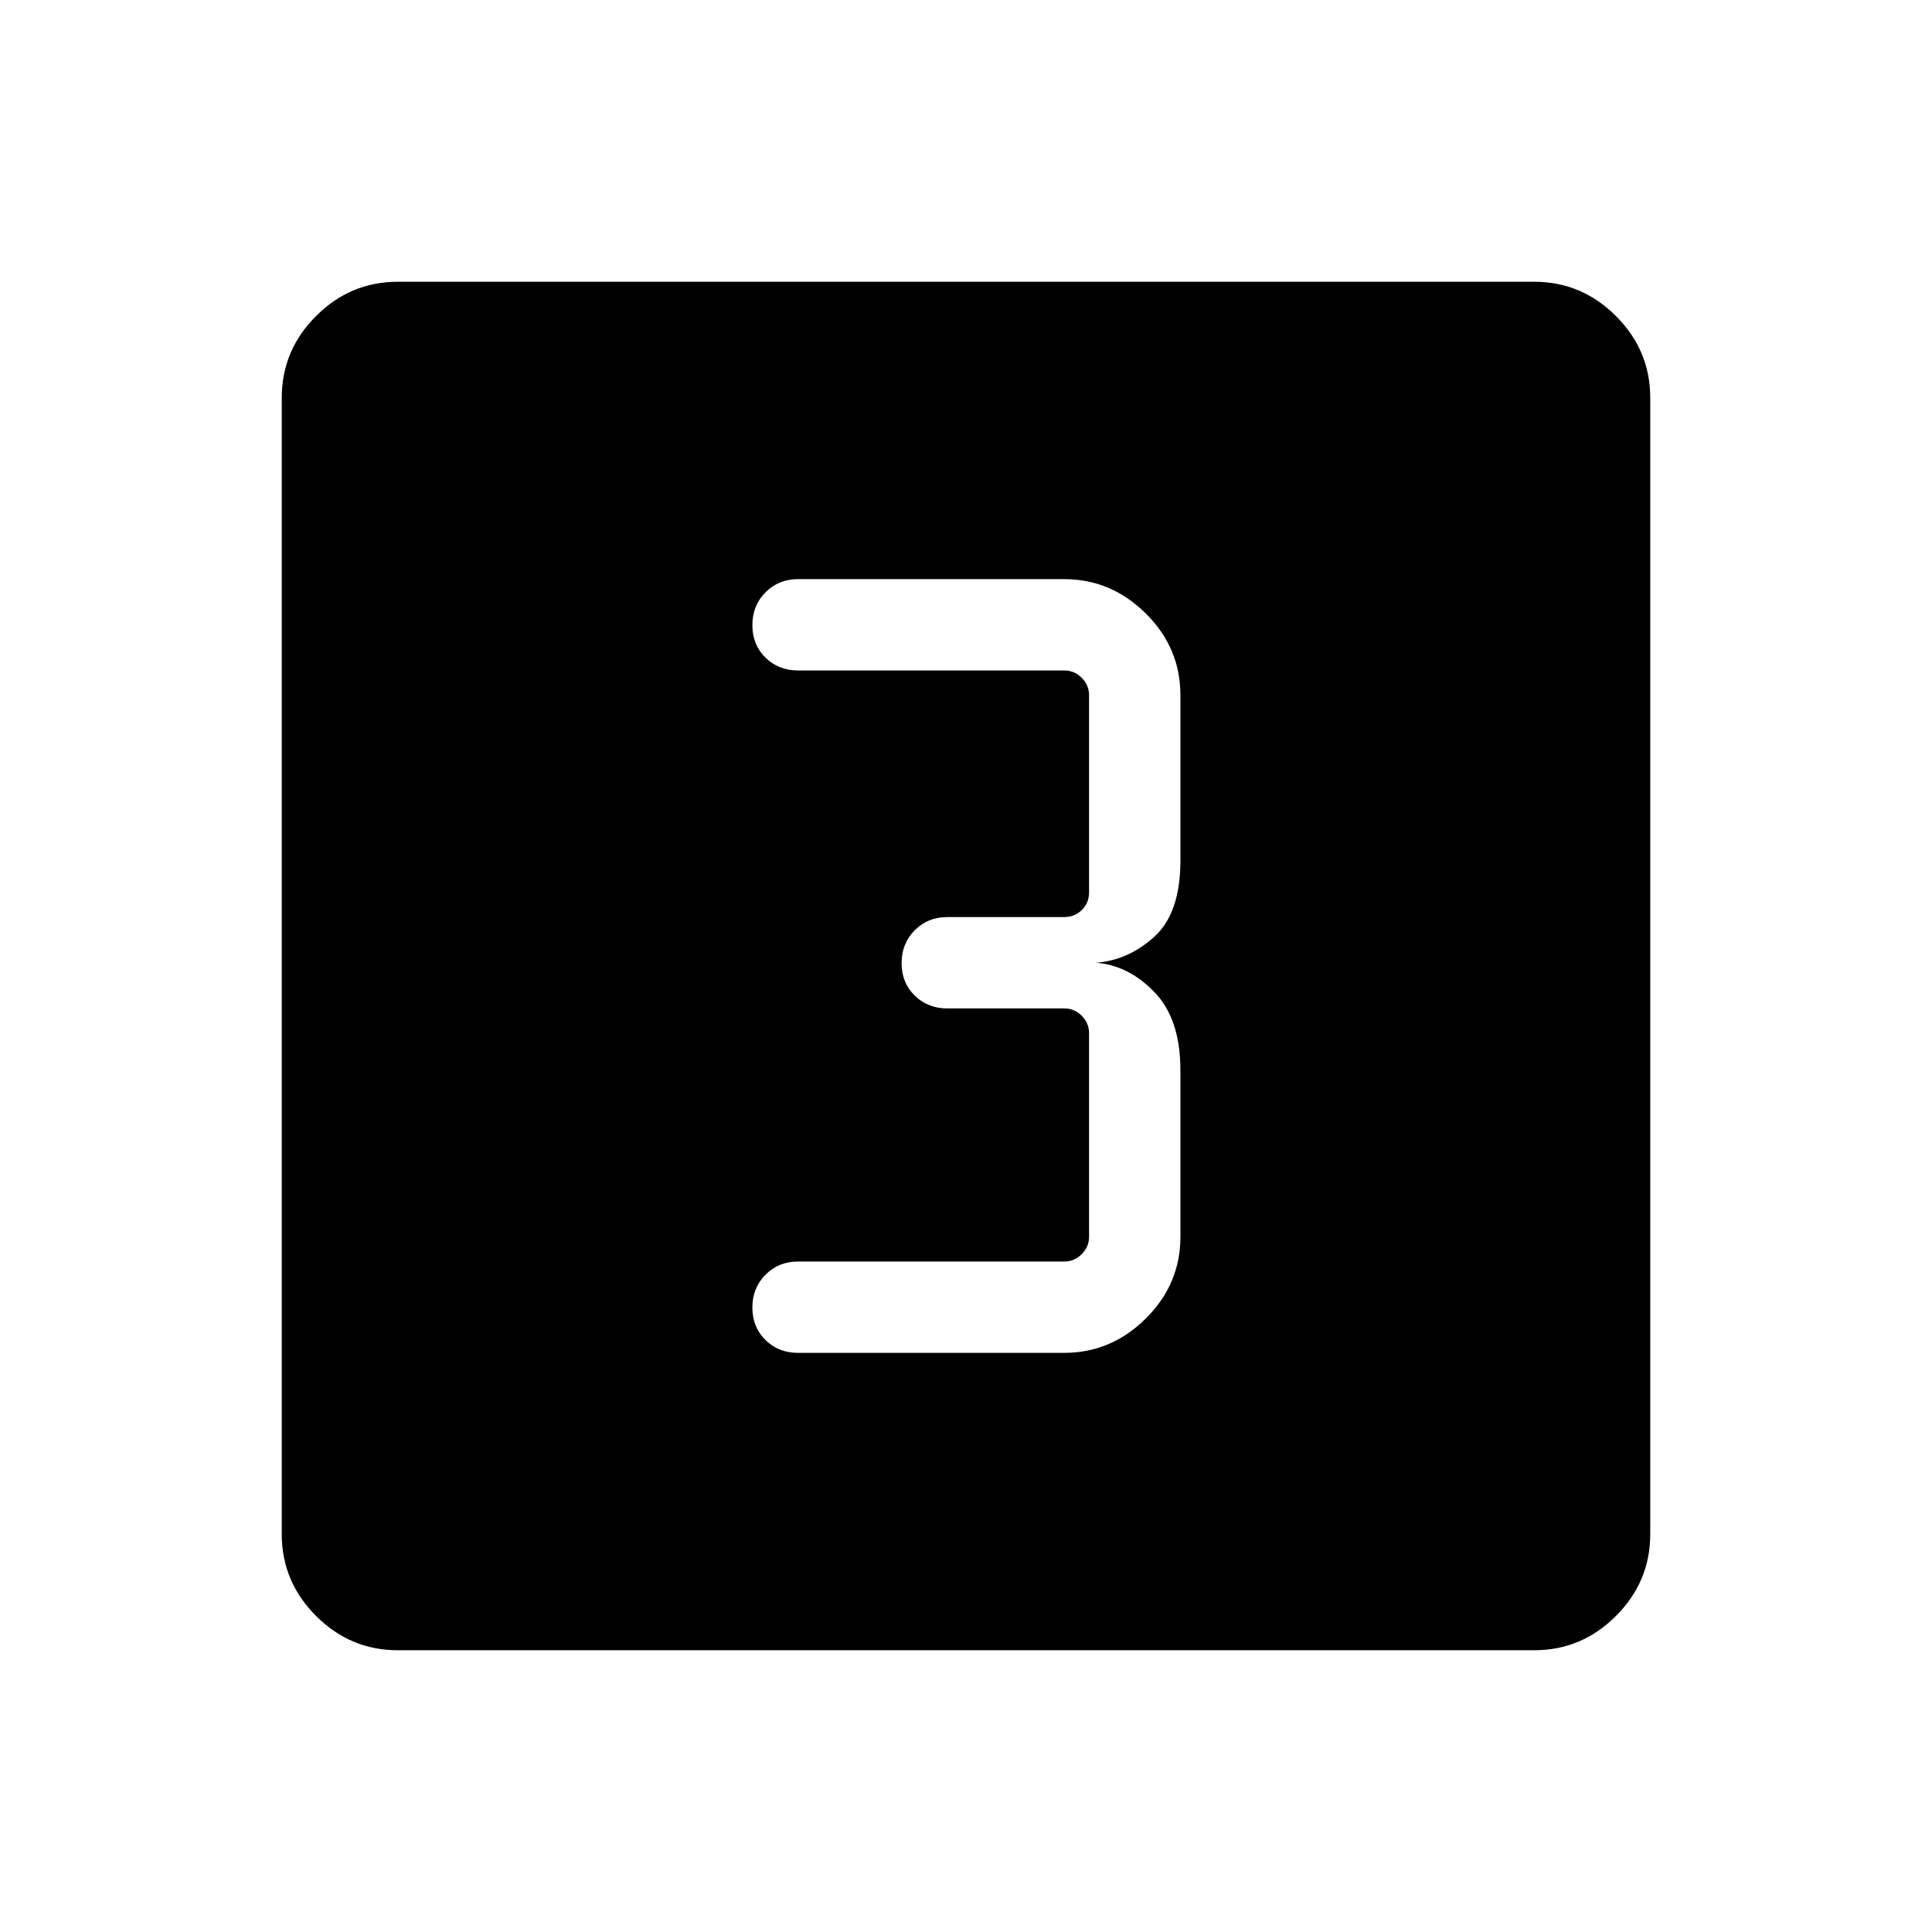 <svg xmlns="http://www.w3.org/2000/svg" width="48" height="48" viewBox="0 -960 960 960"><path d="M528.85-287.77q23.23 0 40.46-17.04t17.23-40.65v-82.77q0-25.46-12.96-38.85-12.97-13.38-29.12-14.54 16.15-1.15 29.12-12.92 12.96-11.77 12.96-37.84v-82.16q0-23.61-17.23-40.65t-40.46-17.04H396.54q-9.67 0-16.18 6.56t-6.51 16.31q0 9.74 6.51 16.13 6.51 6.38 16.18 6.38h132.31q5 0 8.65 3.66 3.65 3.65 3.65 8.65v97.92q0 5.39-3.65 8.85t-8.65 3.46h-58.16q-9.67 0-16.18 6.56T448-481.44q0 9.75 6.51 16.13 6.51 6.39 16.18 6.39h58.16q5 0 8.65 3.65 3.65 3.65 3.65 8.66v101.15q0 5-3.65 8.65-3.65 3.66-8.65 3.66H396.54q-9.67 0-16.18 6.56t-6.51 16.3q0 9.75 6.51 16.14 6.51 6.38 16.18 6.38h132.31ZM197.69-140q-23.61 0-40.65-17.04T140-197.69v-564.62q0-23.61 17.04-40.65T197.69-820h564.62q23.61 0 40.65 17.04T820-762.31v564.62q0 23.61-17.04 40.65T762.31-140H197.69Z"/></svg>